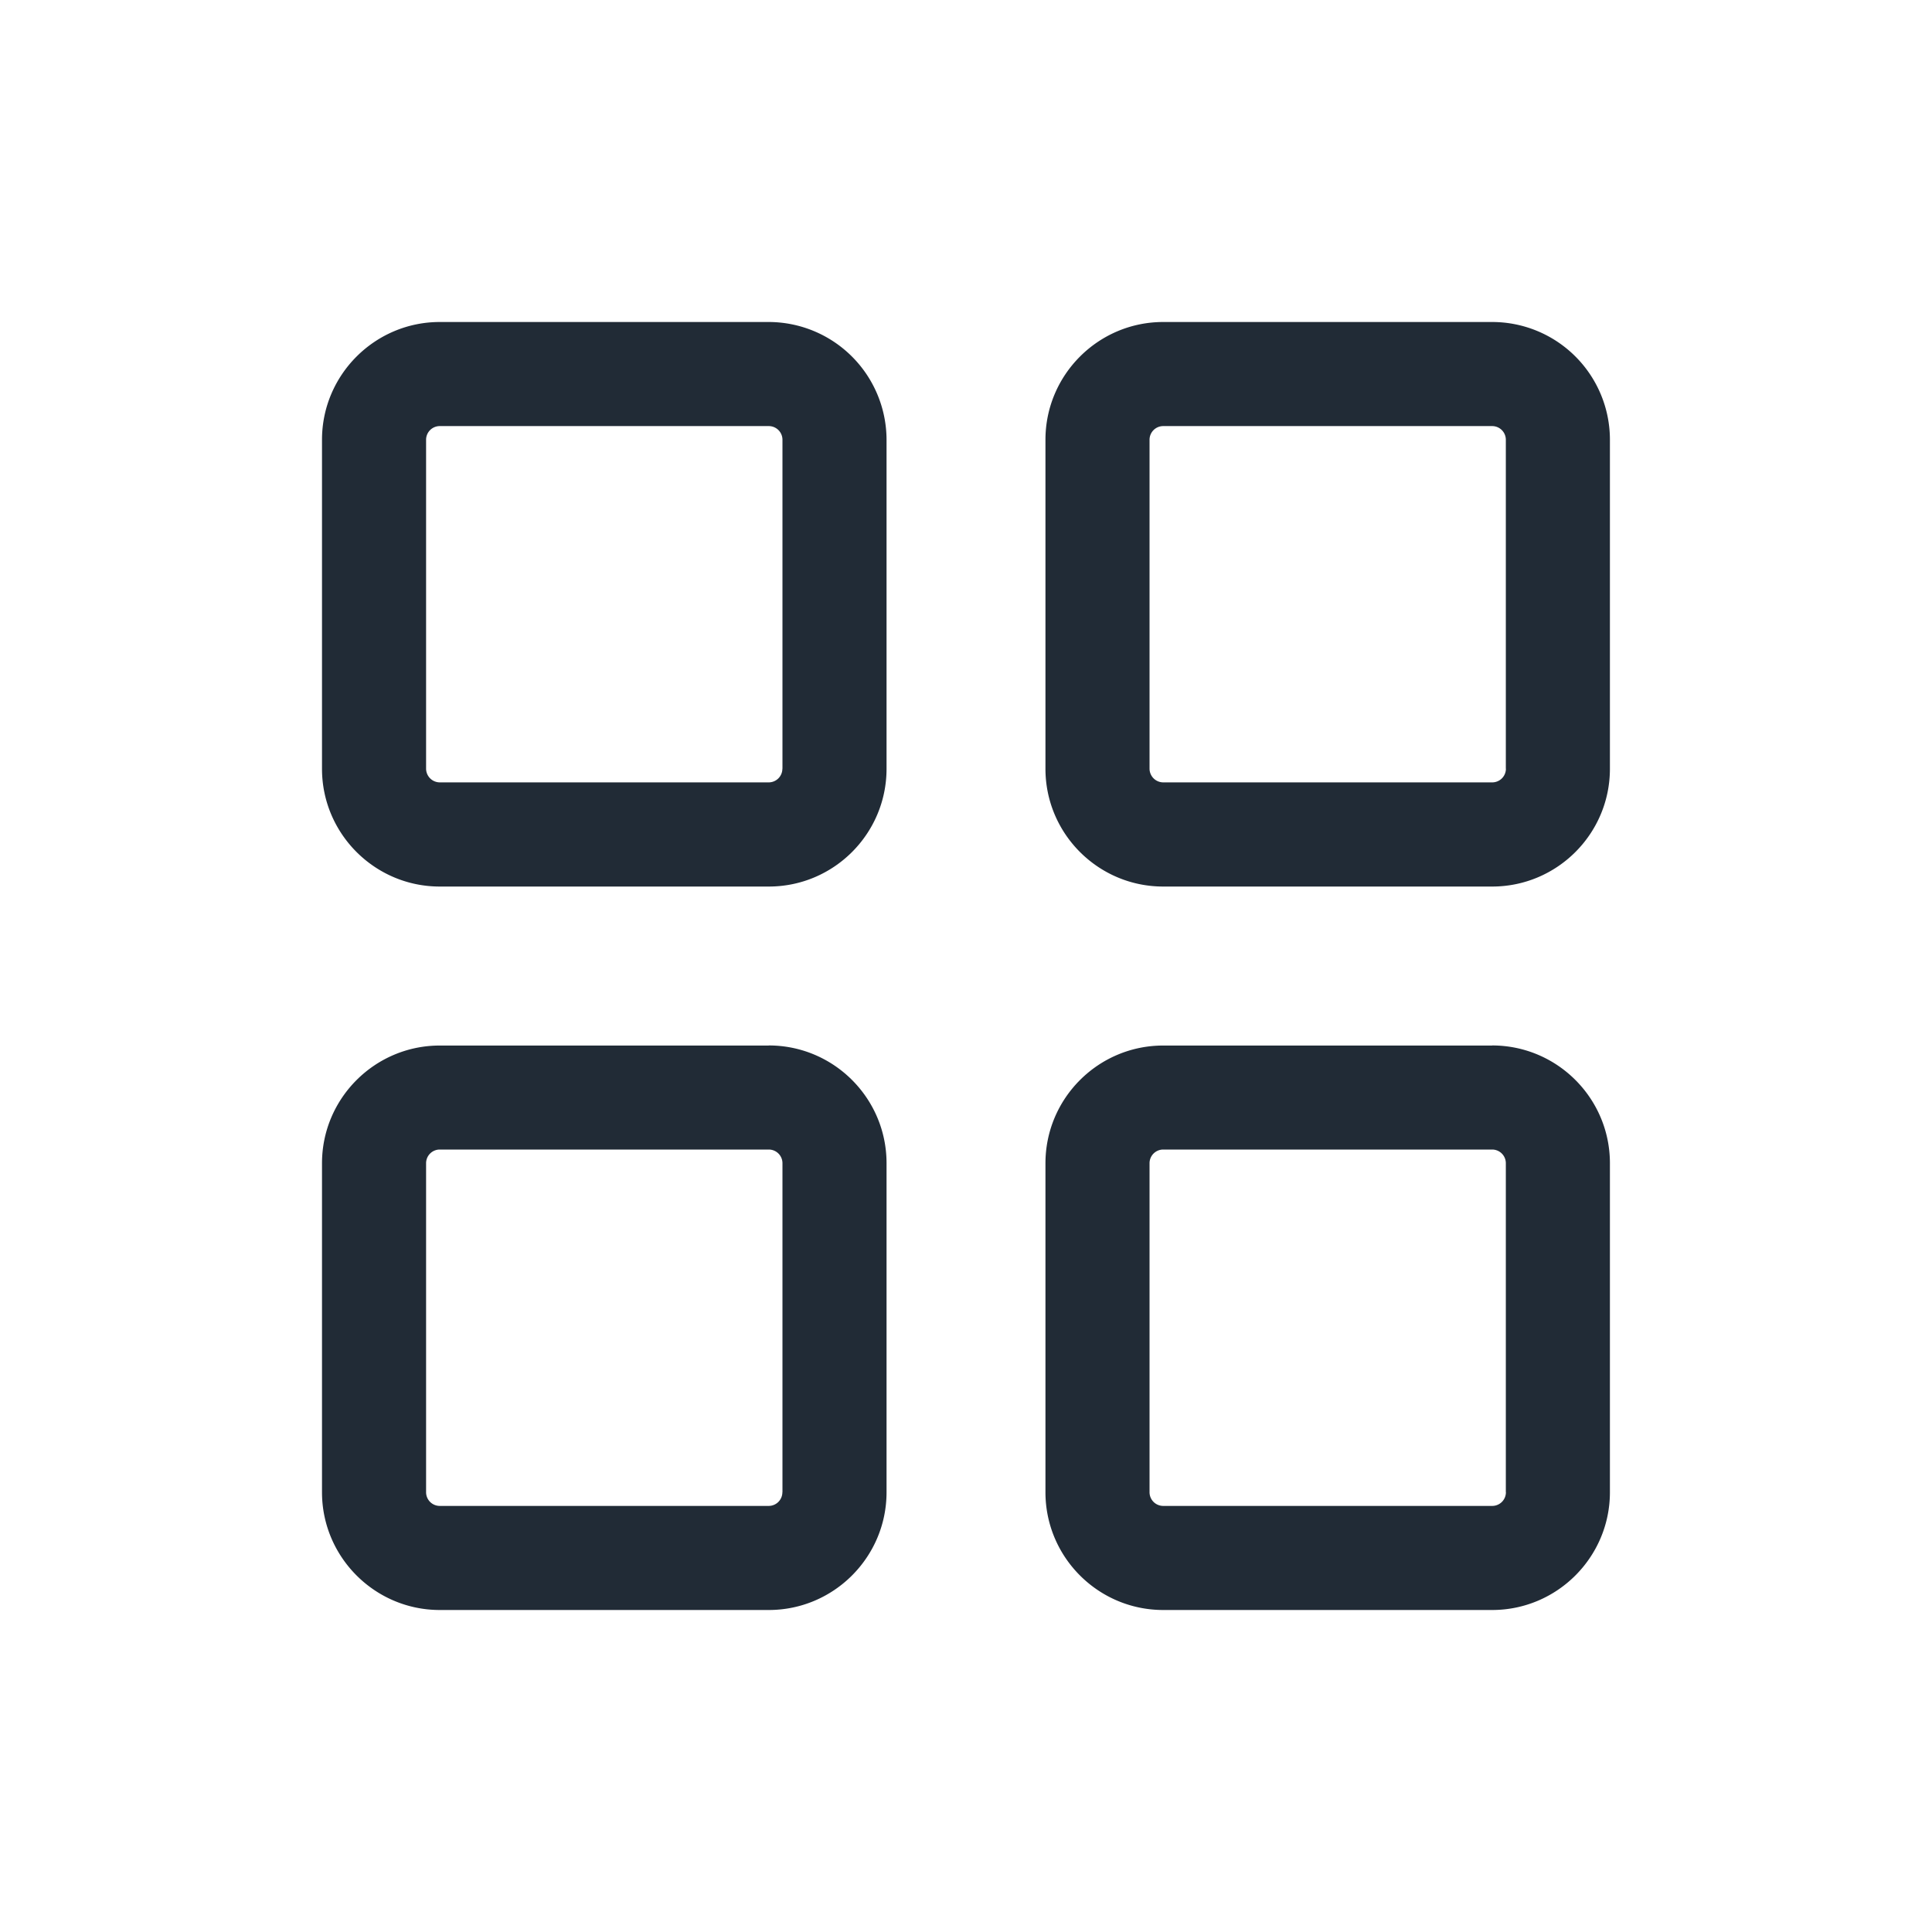 <svg xmlns="http://www.w3.org/2000/svg" width="24" height="24" fill="none" viewBox="0 0 24 24"><path fill="#212B36" d="M9.549 4H5.463C4.657 4 4 4.657 4 5.463V9.55c0 .807.657 1.463 1.463 1.463H9.55c.807 0 1.463-.656 1.463-1.463V5.463A1.466 1.466 0 009.55 4zm.17 5.549a.17.17 0 01-.17.17H5.463a.171.171 0 01-.17-.17V5.463a.17.17 0 01.17-.17H9.55a.17.17 0 01.17.17V9.55zM18.537 4H14.45c-.807 0-1.463.657-1.463 1.463V9.55c0 .807.656 1.463 1.463 1.463h4.086c.807 0 1.463-.656 1.463-1.463V5.463A1.463 1.463 0 0018.537 4zm.17 5.549a.17.17 0 01-.17.17H14.45a.171.171 0 01-.17-.17V5.463a.17.17 0 01.17-.17h4.086a.17.17 0 01.17.17V9.55zm-.17 3.439H14.45c-.807 0-1.463.656-1.463 1.463v4.086c0 .807.656 1.463 1.463 1.463h4.086c.807 0 1.463-.657 1.463-1.463V14.45c0-.807-.656-1.463-1.463-1.463zm.17 5.549a.17.17 0 01-.17.17H14.45a.17.17 0 01-.17-.17V14.45a.17.17 0 01.17-.17h4.086a.17.17 0 01.17.17v4.086zm-9.158-5.549H5.463c-.806 0-1.463.656-1.463 1.463v4.086C4 19.343 4.657 20 5.463 20H9.55c.807 0 1.463-.657 1.463-1.463V14.45c0-.807-.656-1.463-1.463-1.463zm.17 5.549a.17.17 0 01-.17.17H5.463a.17.17 0 01-.17-.17V14.45a.17.17 0 01.17-.17H9.55a.17.17 0 01.17.17v4.086z"/></svg>